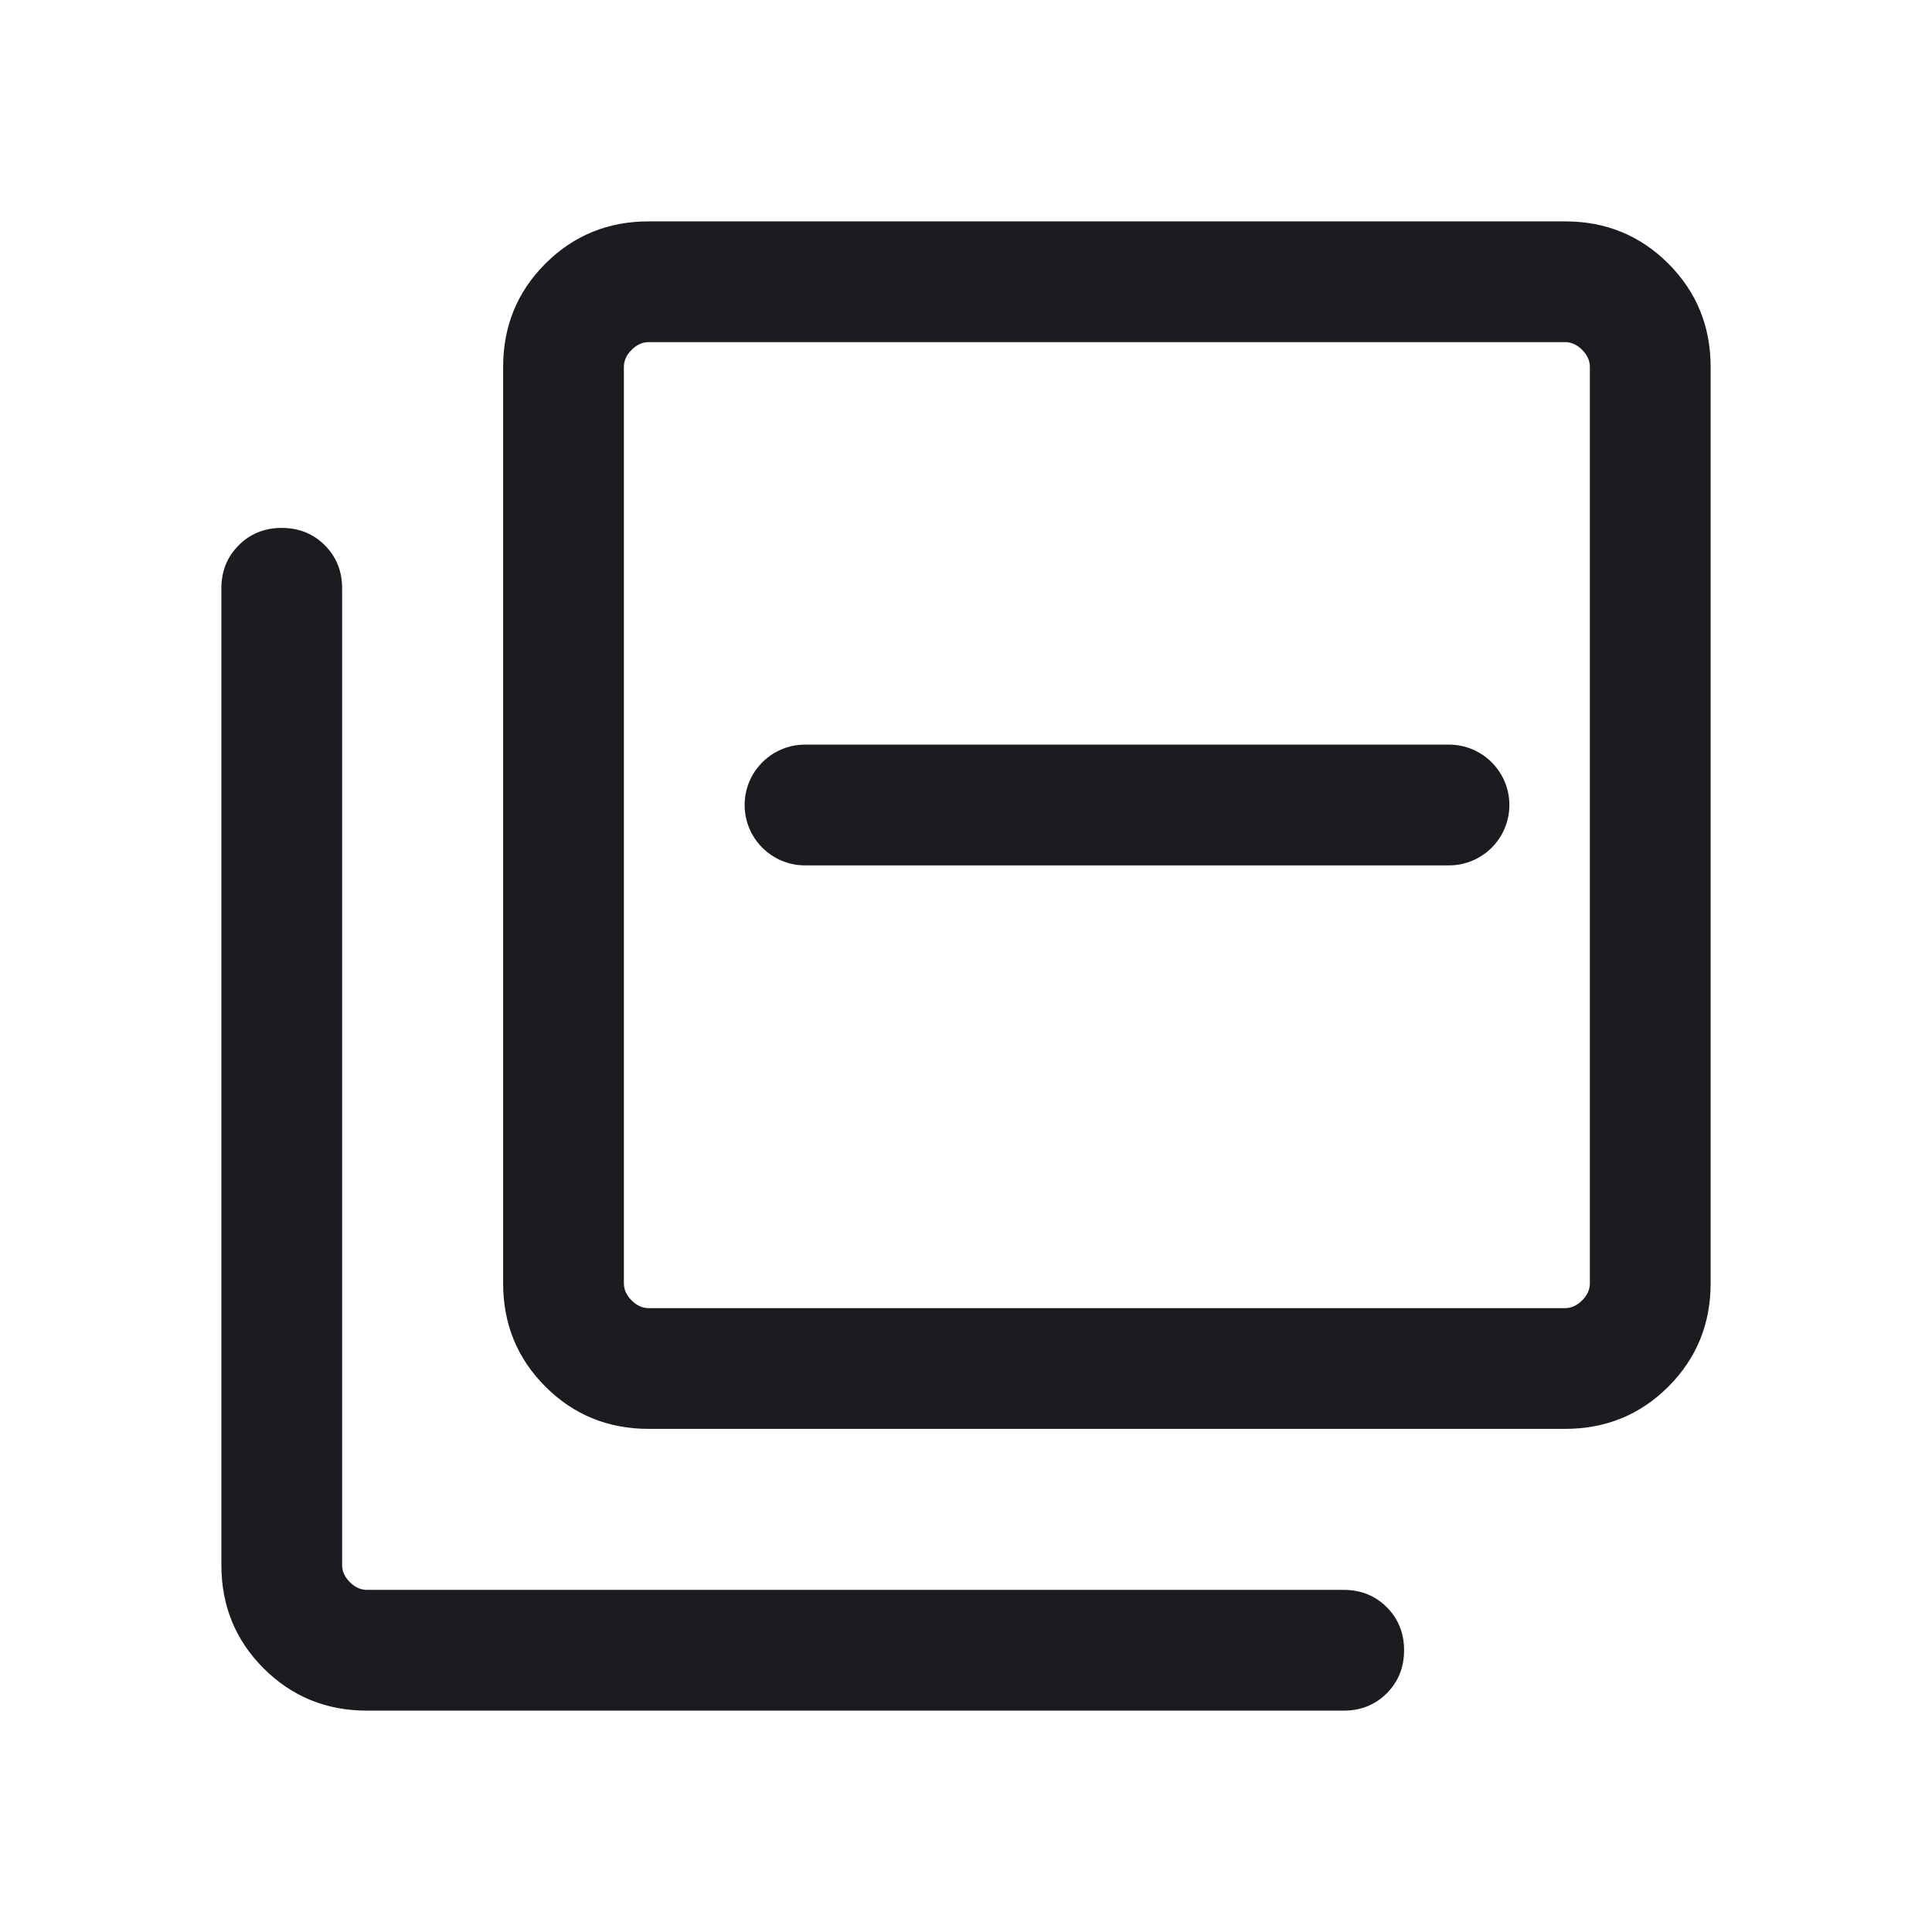 <svg width="24" height="24" viewBox="0 0 24 24" fill="none" xmlns="http://www.w3.org/2000/svg">
<path d="M8.058 17.75C7.553 17.75 7.125 17.575 6.775 17.225C6.425 16.875 6.25 16.447 6.25 15.942V4.558C6.25 4.053 6.425 3.625 6.775 3.275C7.125 2.925 7.553 2.75 8.058 2.75H19.442C19.947 2.75 20.375 2.925 20.725 3.275C21.075 3.625 21.25 4.053 21.25 4.558V15.942C21.25 16.447 21.075 16.875 20.725 17.225C20.375 17.575 19.947 17.75 19.442 17.75H8.058ZM8.058 16.25H19.442C19.519 16.25 19.59 16.218 19.654 16.154C19.718 16.09 19.75 16.019 19.75 15.942V4.558C19.75 4.481 19.718 4.41 19.654 4.346C19.59 4.282 19.519 4.25 19.442 4.25H8.058C7.981 4.25 7.91 4.282 7.846 4.346C7.782 4.41 7.75 4.481 7.75 4.558V15.942C7.75 16.019 7.782 16.09 7.846 16.154C7.91 16.218 7.981 16.25 8.058 16.25ZM4.558 21.25C4.053 21.25 3.625 21.075 3.275 20.725C2.925 20.375 2.75 19.947 2.75 19.442V7.308C2.75 7.095 2.822 6.917 2.966 6.773C3.109 6.63 3.287 6.558 3.5 6.558C3.713 6.558 3.891 6.63 4.035 6.773C4.178 6.917 4.25 7.095 4.25 7.308V19.442C4.25 19.519 4.282 19.59 4.346 19.654C4.41 19.718 4.481 19.75 4.558 19.75H16.692C16.905 19.75 17.083 19.822 17.227 19.965C17.37 20.109 17.442 20.287 17.442 20.5C17.442 20.713 17.37 20.891 17.227 21.035C17.083 21.178 16.905 21.25 16.692 21.25H4.558Z" fill="#1C1B1F"/>
<path d="M18 9.25C18.414 9.25 18.75 9.586 18.75 10C18.75 10.414 18.414 10.75 18 10.75H10C9.586 10.75 9.25 10.414 9.25 10C9.25 9.586 9.586 9.25 10 9.25H18Z" fill="#1C1B1F"/>
</svg>
